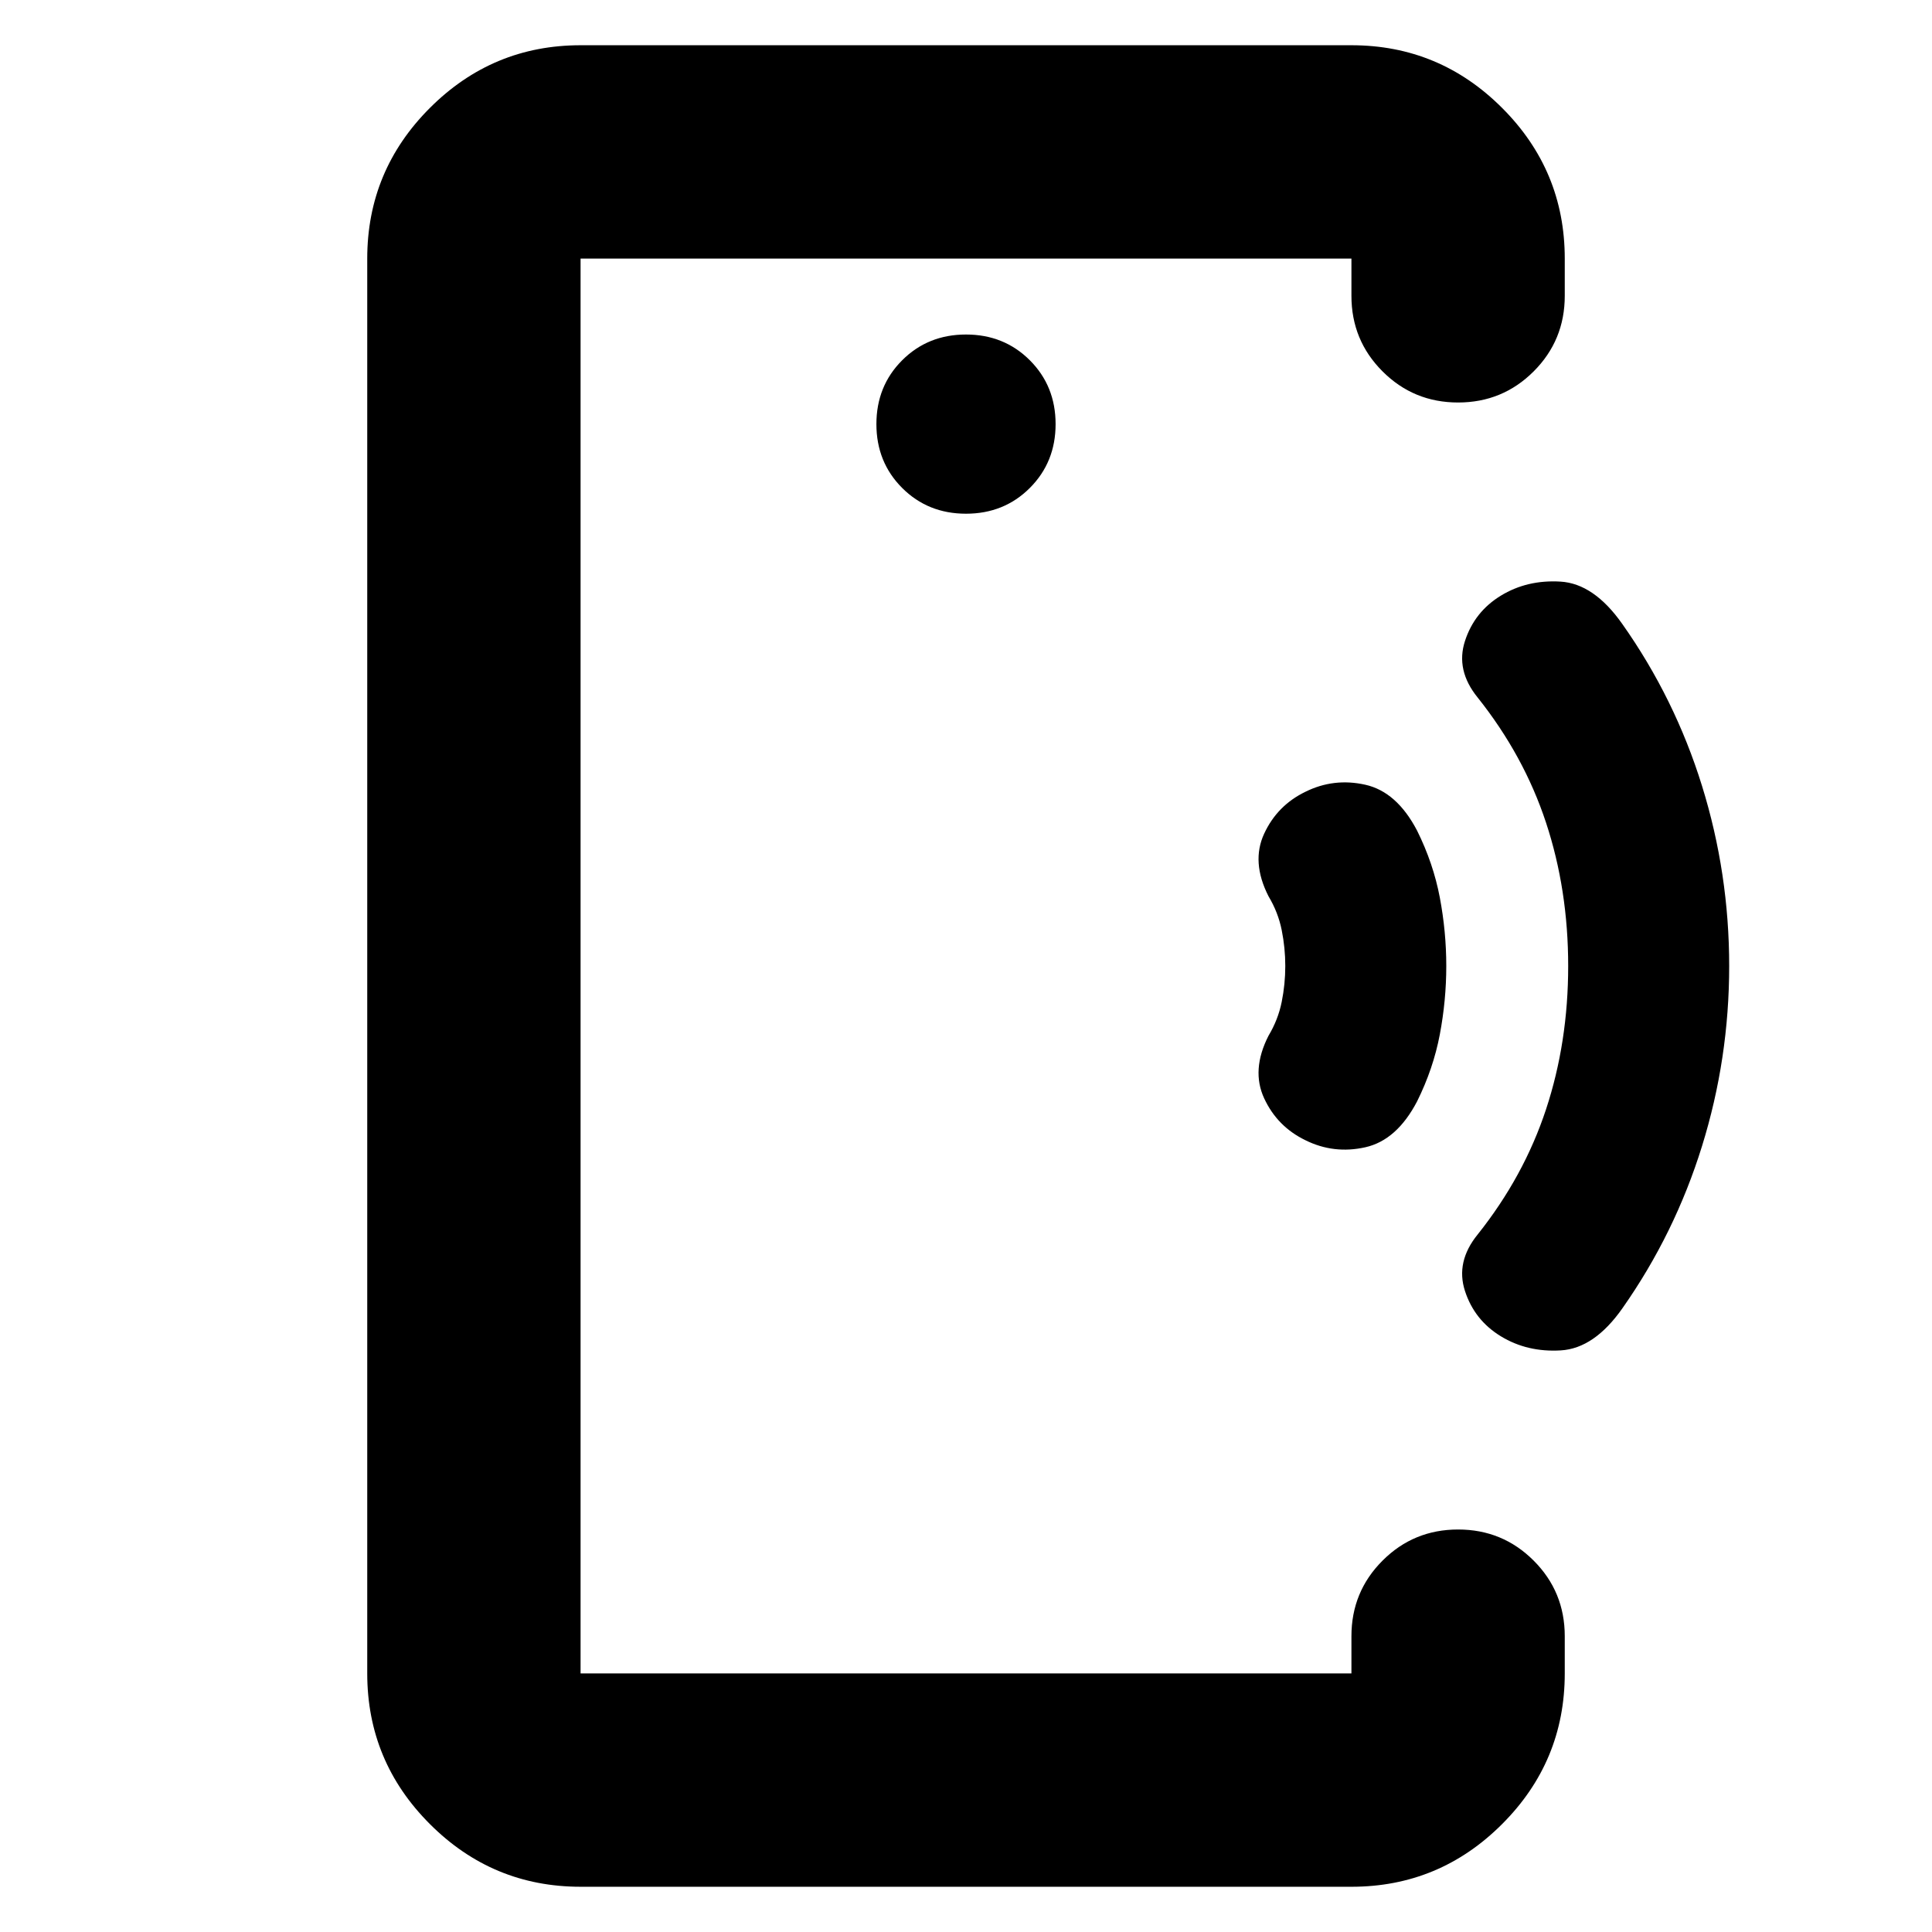 <svg xmlns="http://www.w3.org/2000/svg" height="24" viewBox="0 -960 960 960" width="24"><path d="M288.48-480v351.52-703.04V-480Zm0 457.52q-43.73 0-74.86-31.14-31.14-31.13-31.14-74.86v-703.04q0-43.73 31.14-74.86 31.13-31.14 74.86-31.14h383.04q43.73 0 74.86 31.14 31.14 31.13 31.14 74.86V-813q0 22.09-15.45 37.54Q746.61-760 724.52-760q-22.09 0-37.54-15.46-15.46-15.45-15.46-37.54v-18.52H288.48v703.04h383.04V-147q0-22.09 15.46-37.54Q702.43-200 724.52-200t37.55 15.46q15.45 15.45 15.45 37.54v18.52q0 43.73-31.14 74.86-31.13 31.14-74.86 31.14H288.48ZM480-704.74q18.92 0 31.72-12.8 12.8-12.8 12.8-31.72 0-18.92-12.8-31.72-12.8-12.8-31.72-12.8-18.92 0-31.72 12.8-12.8 12.8-12.8 31.72 0 18.92 12.8 31.72 12.8 12.8 31.72 12.8Zm168.65 311.31q-14-6.78-20.5-20.83-6.5-14.04 2.14-31.04 4.8-8 6.58-16.85 1.78-8.85 1.78-17.85 0-9-1.78-17.85-1.78-8.85-6.58-16.85-8.64-17-2.14-31.04 6.5-14.05 20.5-20.83 14.13-7 29.77-3.5 15.64 3.5 25.73 22.81Q712.22-531 715.44-514q3.21 17 3.21 34t-3.21 34q-3.22 17-11.29 33.26-10.09 19.31-25.73 22.81t-29.77-3.5ZM745.78-296q-13.13-8-17.84-22.5-4.72-14.5 6.28-28.07 23-28.87 34-62.23t11-71.2q0-37.84-11-71.2t-34-62.23q-11-13.57-6.28-28.07 4.71-14.5 17.79-22.5 13.07-8 29.67-7 16.59 1 30.67 21 26.15 37 39.65 80.5t13.5 89.5q0 46-13.5 89.5t-39.5 80.5q-14 20-30.66 21t-29.78-7Z"/></svg>
